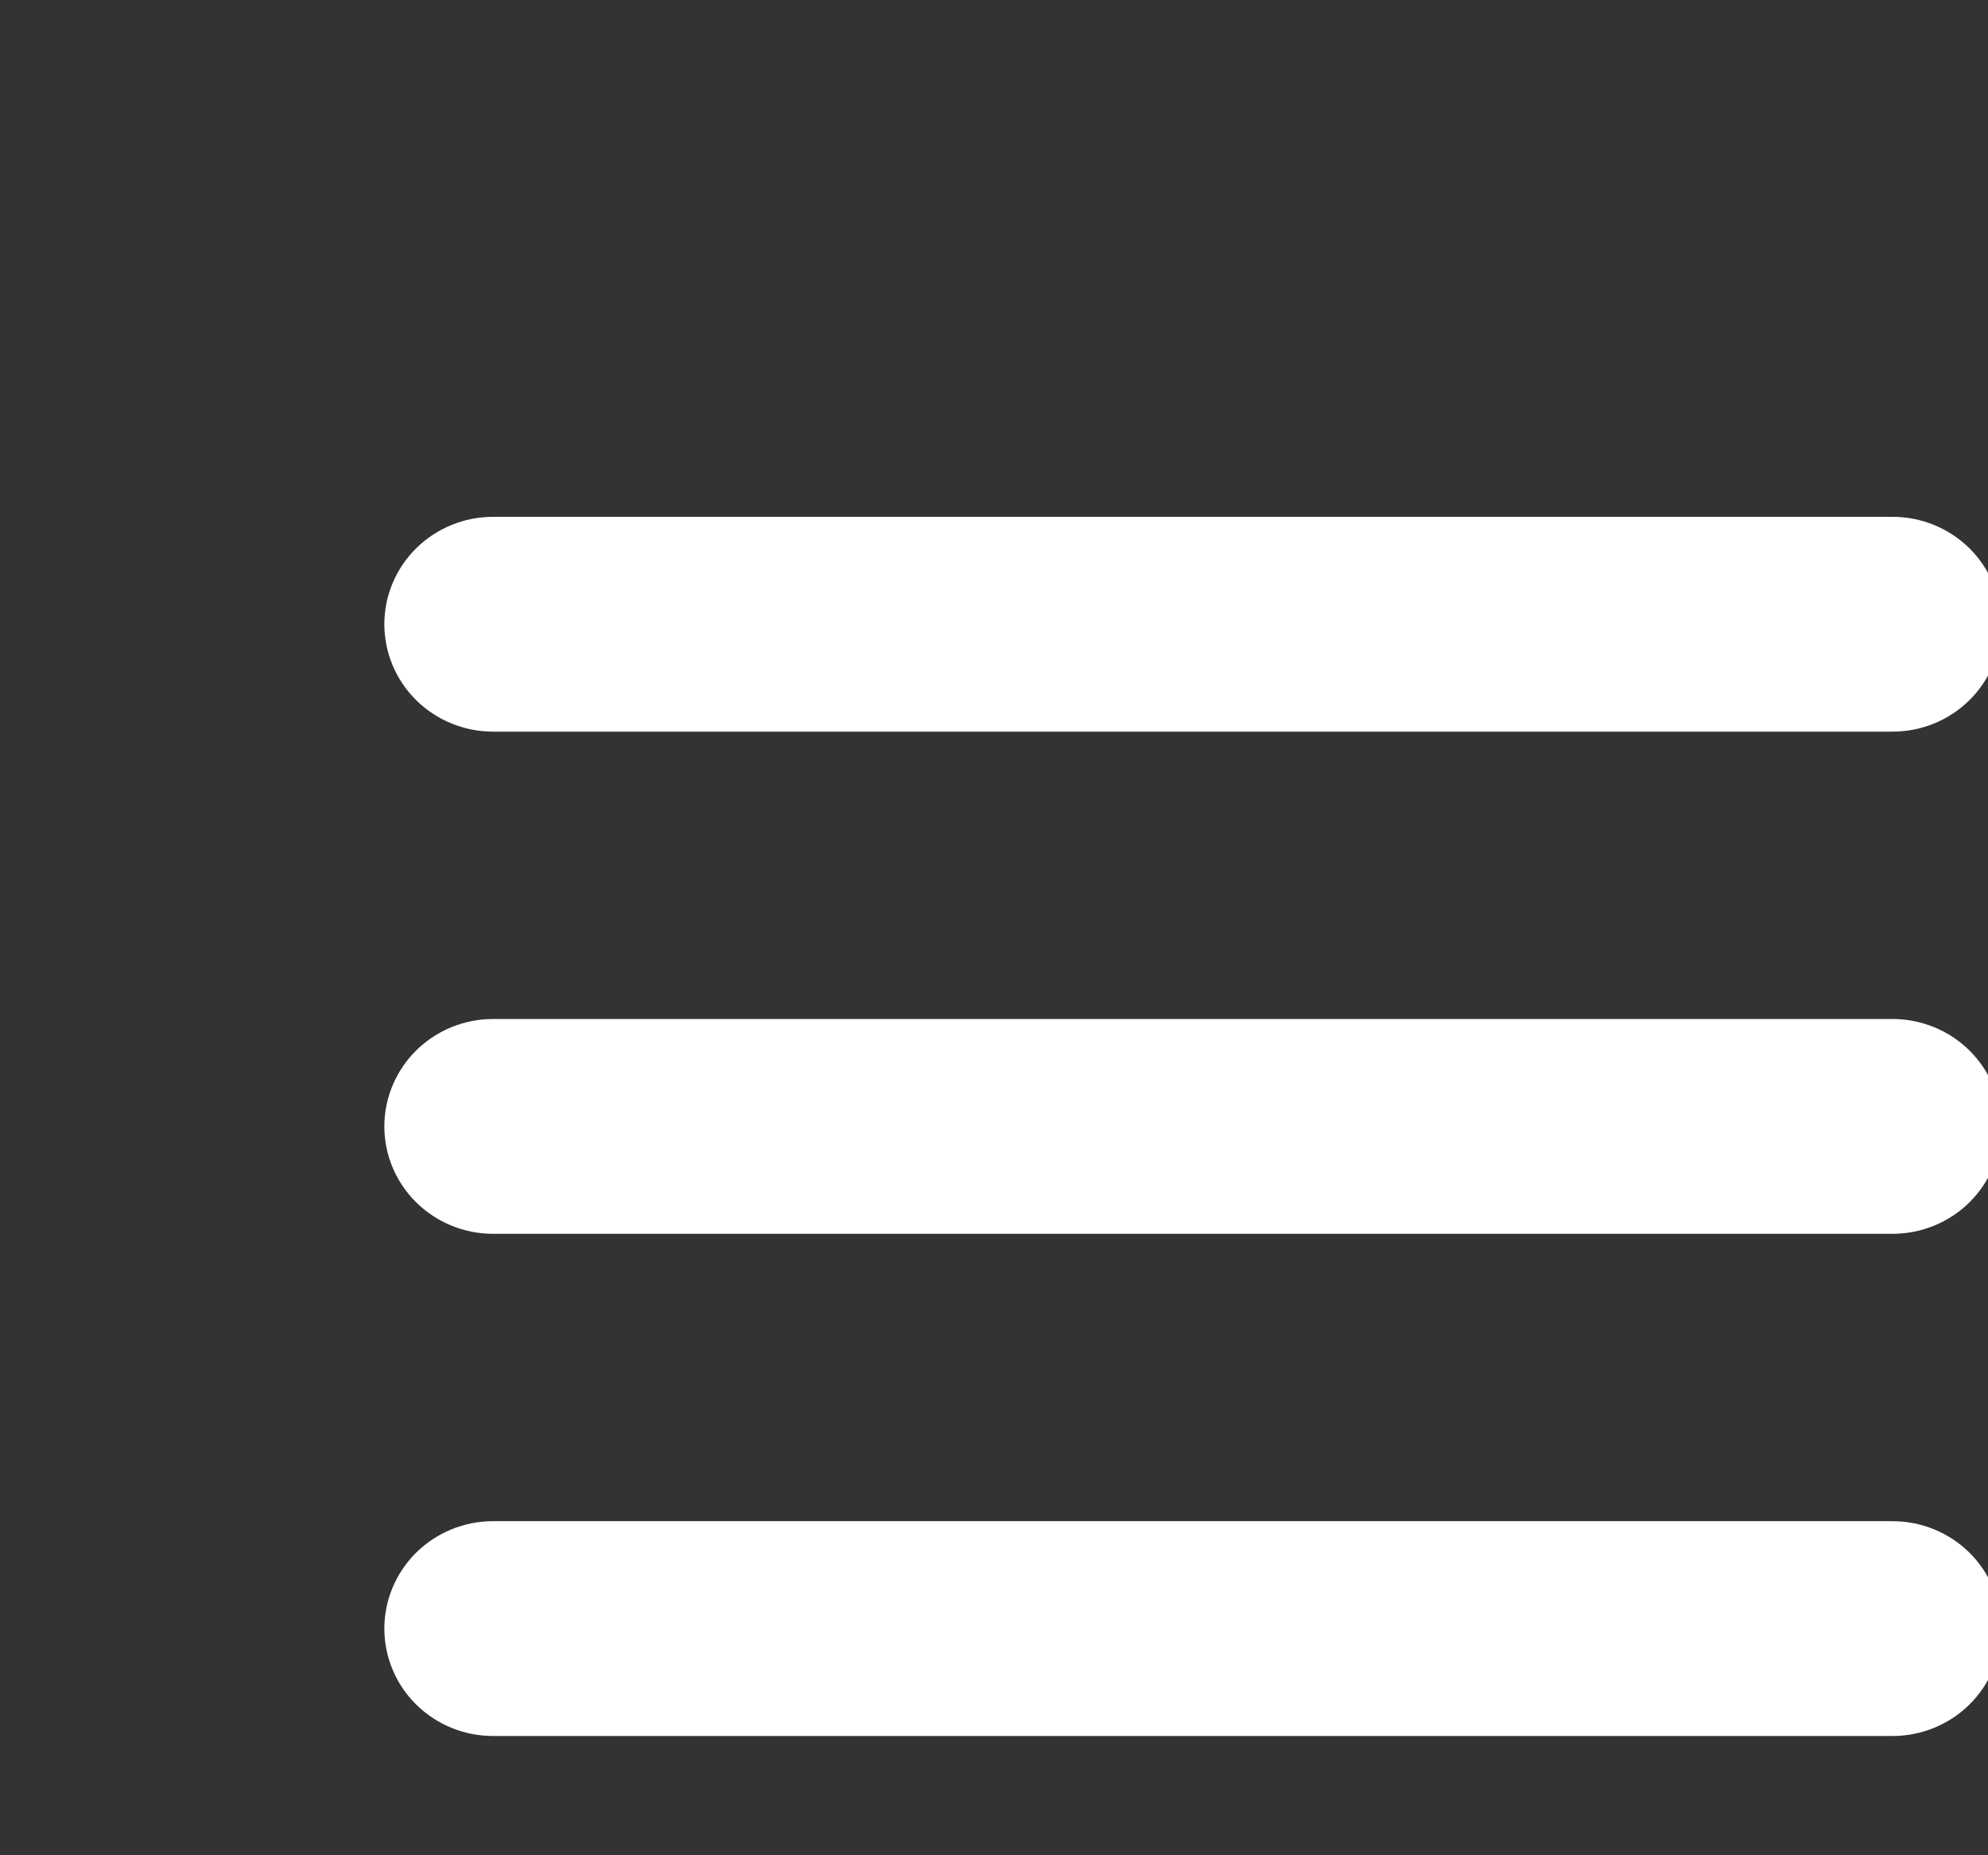 <svg width="30" height="28" viewBox="0 0 30 28" fill="none" xmlns="http://www.w3.org/2000/svg">
<rect x="0" y="0" width="30" height="28" fill="#333333" stroke="none"/>
<path d="M30 17C30 17.377 29.848 17.738 29.578 18.005C29.308 18.271 28.942 18.421 28.56 18.421H7.44C7.058 18.421 6.692 18.271 6.422 18.005C6.152 17.738 6 17.377 6 17C6 16.623 6.152 16.262 6.422 15.995C6.692 15.729 7.058 15.579 7.44 15.579H28.56C28.942 15.579 29.308 15.729 29.578 15.995C29.848 16.262 30 16.623 30 17ZM7.44 10.842H28.56C28.942 10.842 29.308 10.692 29.578 10.426C29.848 10.159 30 9.798 30 9.421C30 9.044 29.848 8.683 29.578 8.416C29.308 8.15 28.942 8 28.56 8H7.44C7.058 8 6.692 8.15 6.422 8.416C6.152 8.683 6 9.044 6 9.421C6 9.798 6.152 10.159 6.422 10.426C6.692 10.692 7.058 10.842 7.44 10.842ZM28.56 23.158H7.44C7.058 23.158 6.692 23.308 6.422 23.574C6.152 23.841 6 24.202 6 24.579C6 24.956 6.152 25.317 6.422 25.584C6.692 25.85 7.058 26 7.44 26H28.56C28.942 26 29.308 25.85 29.578 25.584C29.848 25.317 30 24.956 30 24.579C30 24.202 29.848 23.841 29.578 23.574C29.308 23.308 28.942 23.158 28.56 23.158Z" fill="#fff" stroke="#fff" stroke-width="0.4"/>
</svg>
